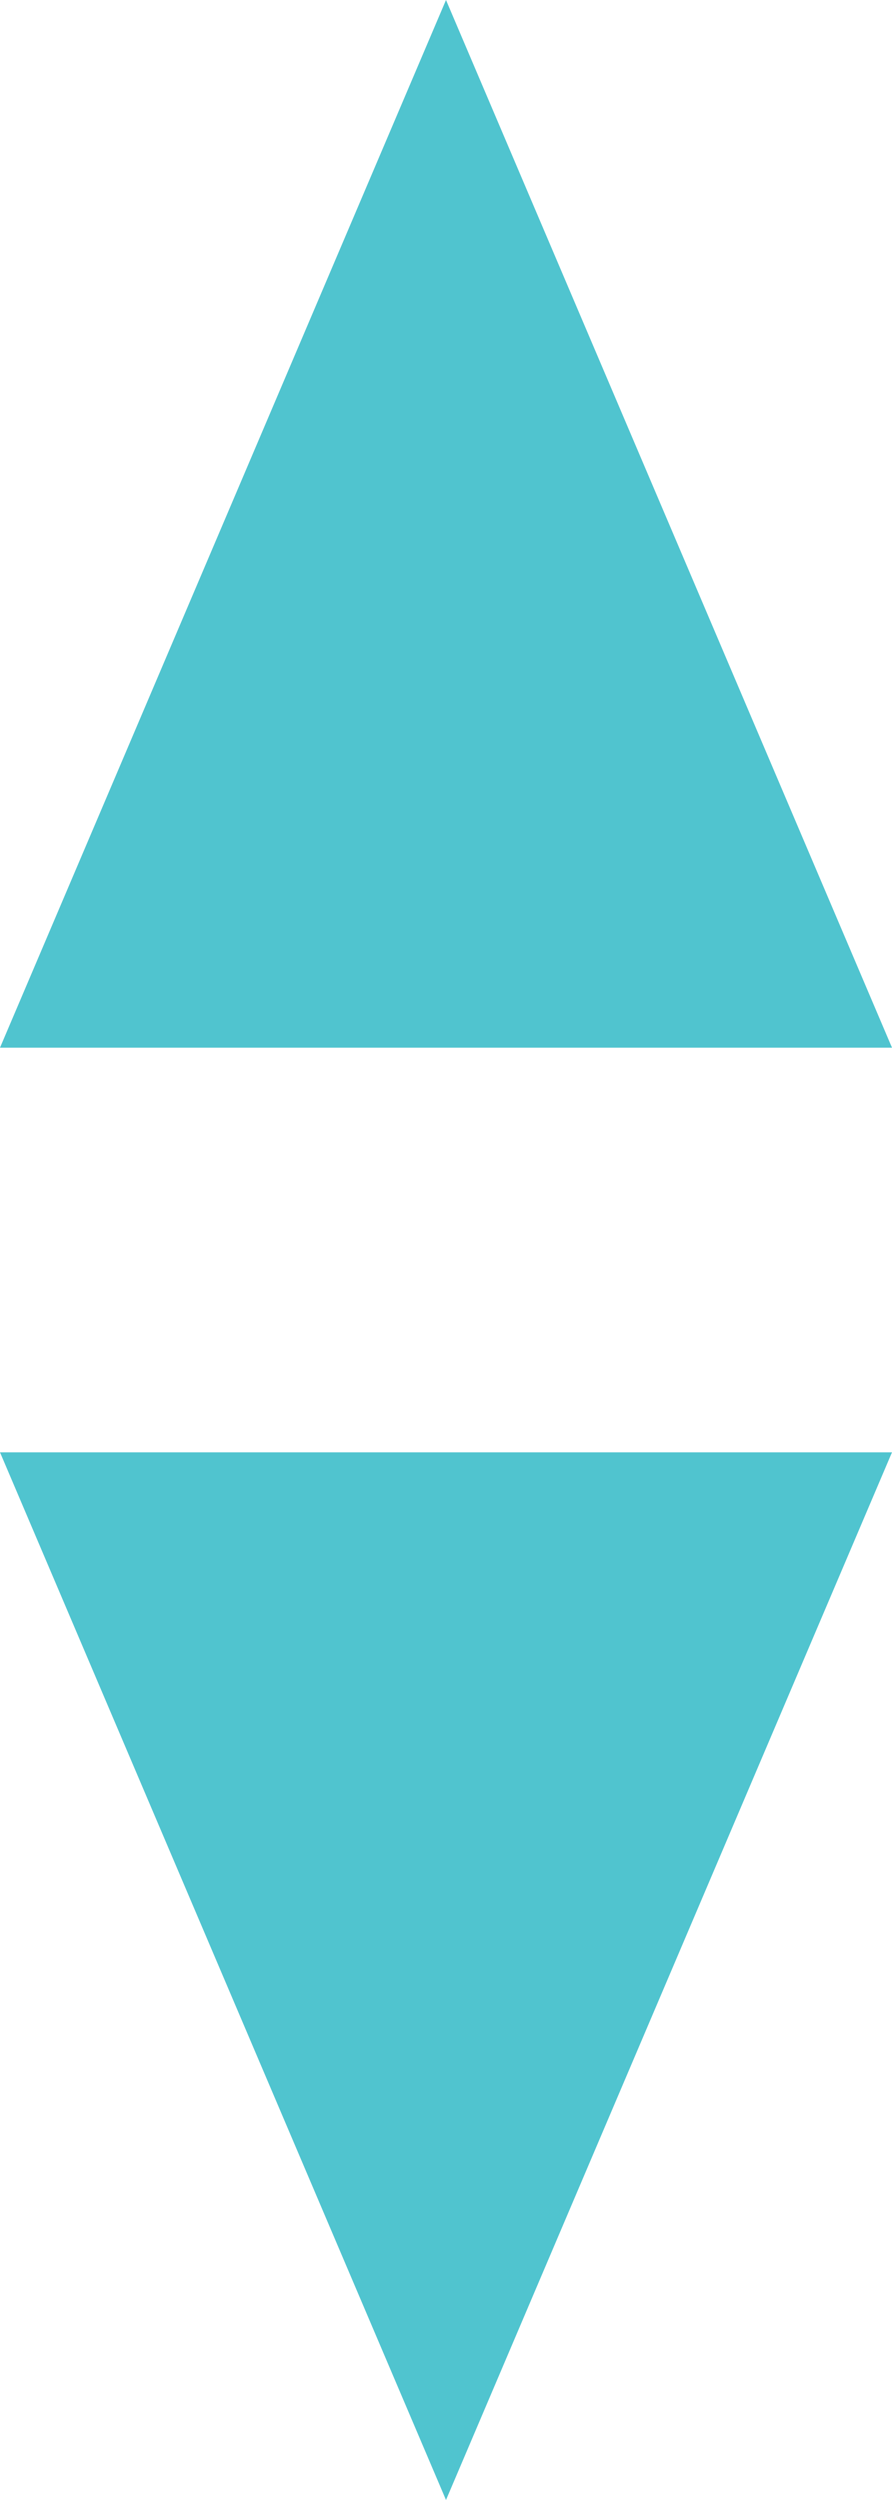 <svg width="5" height="14" viewBox="0 0 5 14" fill="none" xmlns="http://www.w3.org/2000/svg">
<path d="M0 5.867L2.5 0L5 5.867H0Z" fill="#50C4CF"/>
<path d="M5 8.133L2.5 14L0 8.133H5Z" fill="#50C4CF"/>
</svg>
